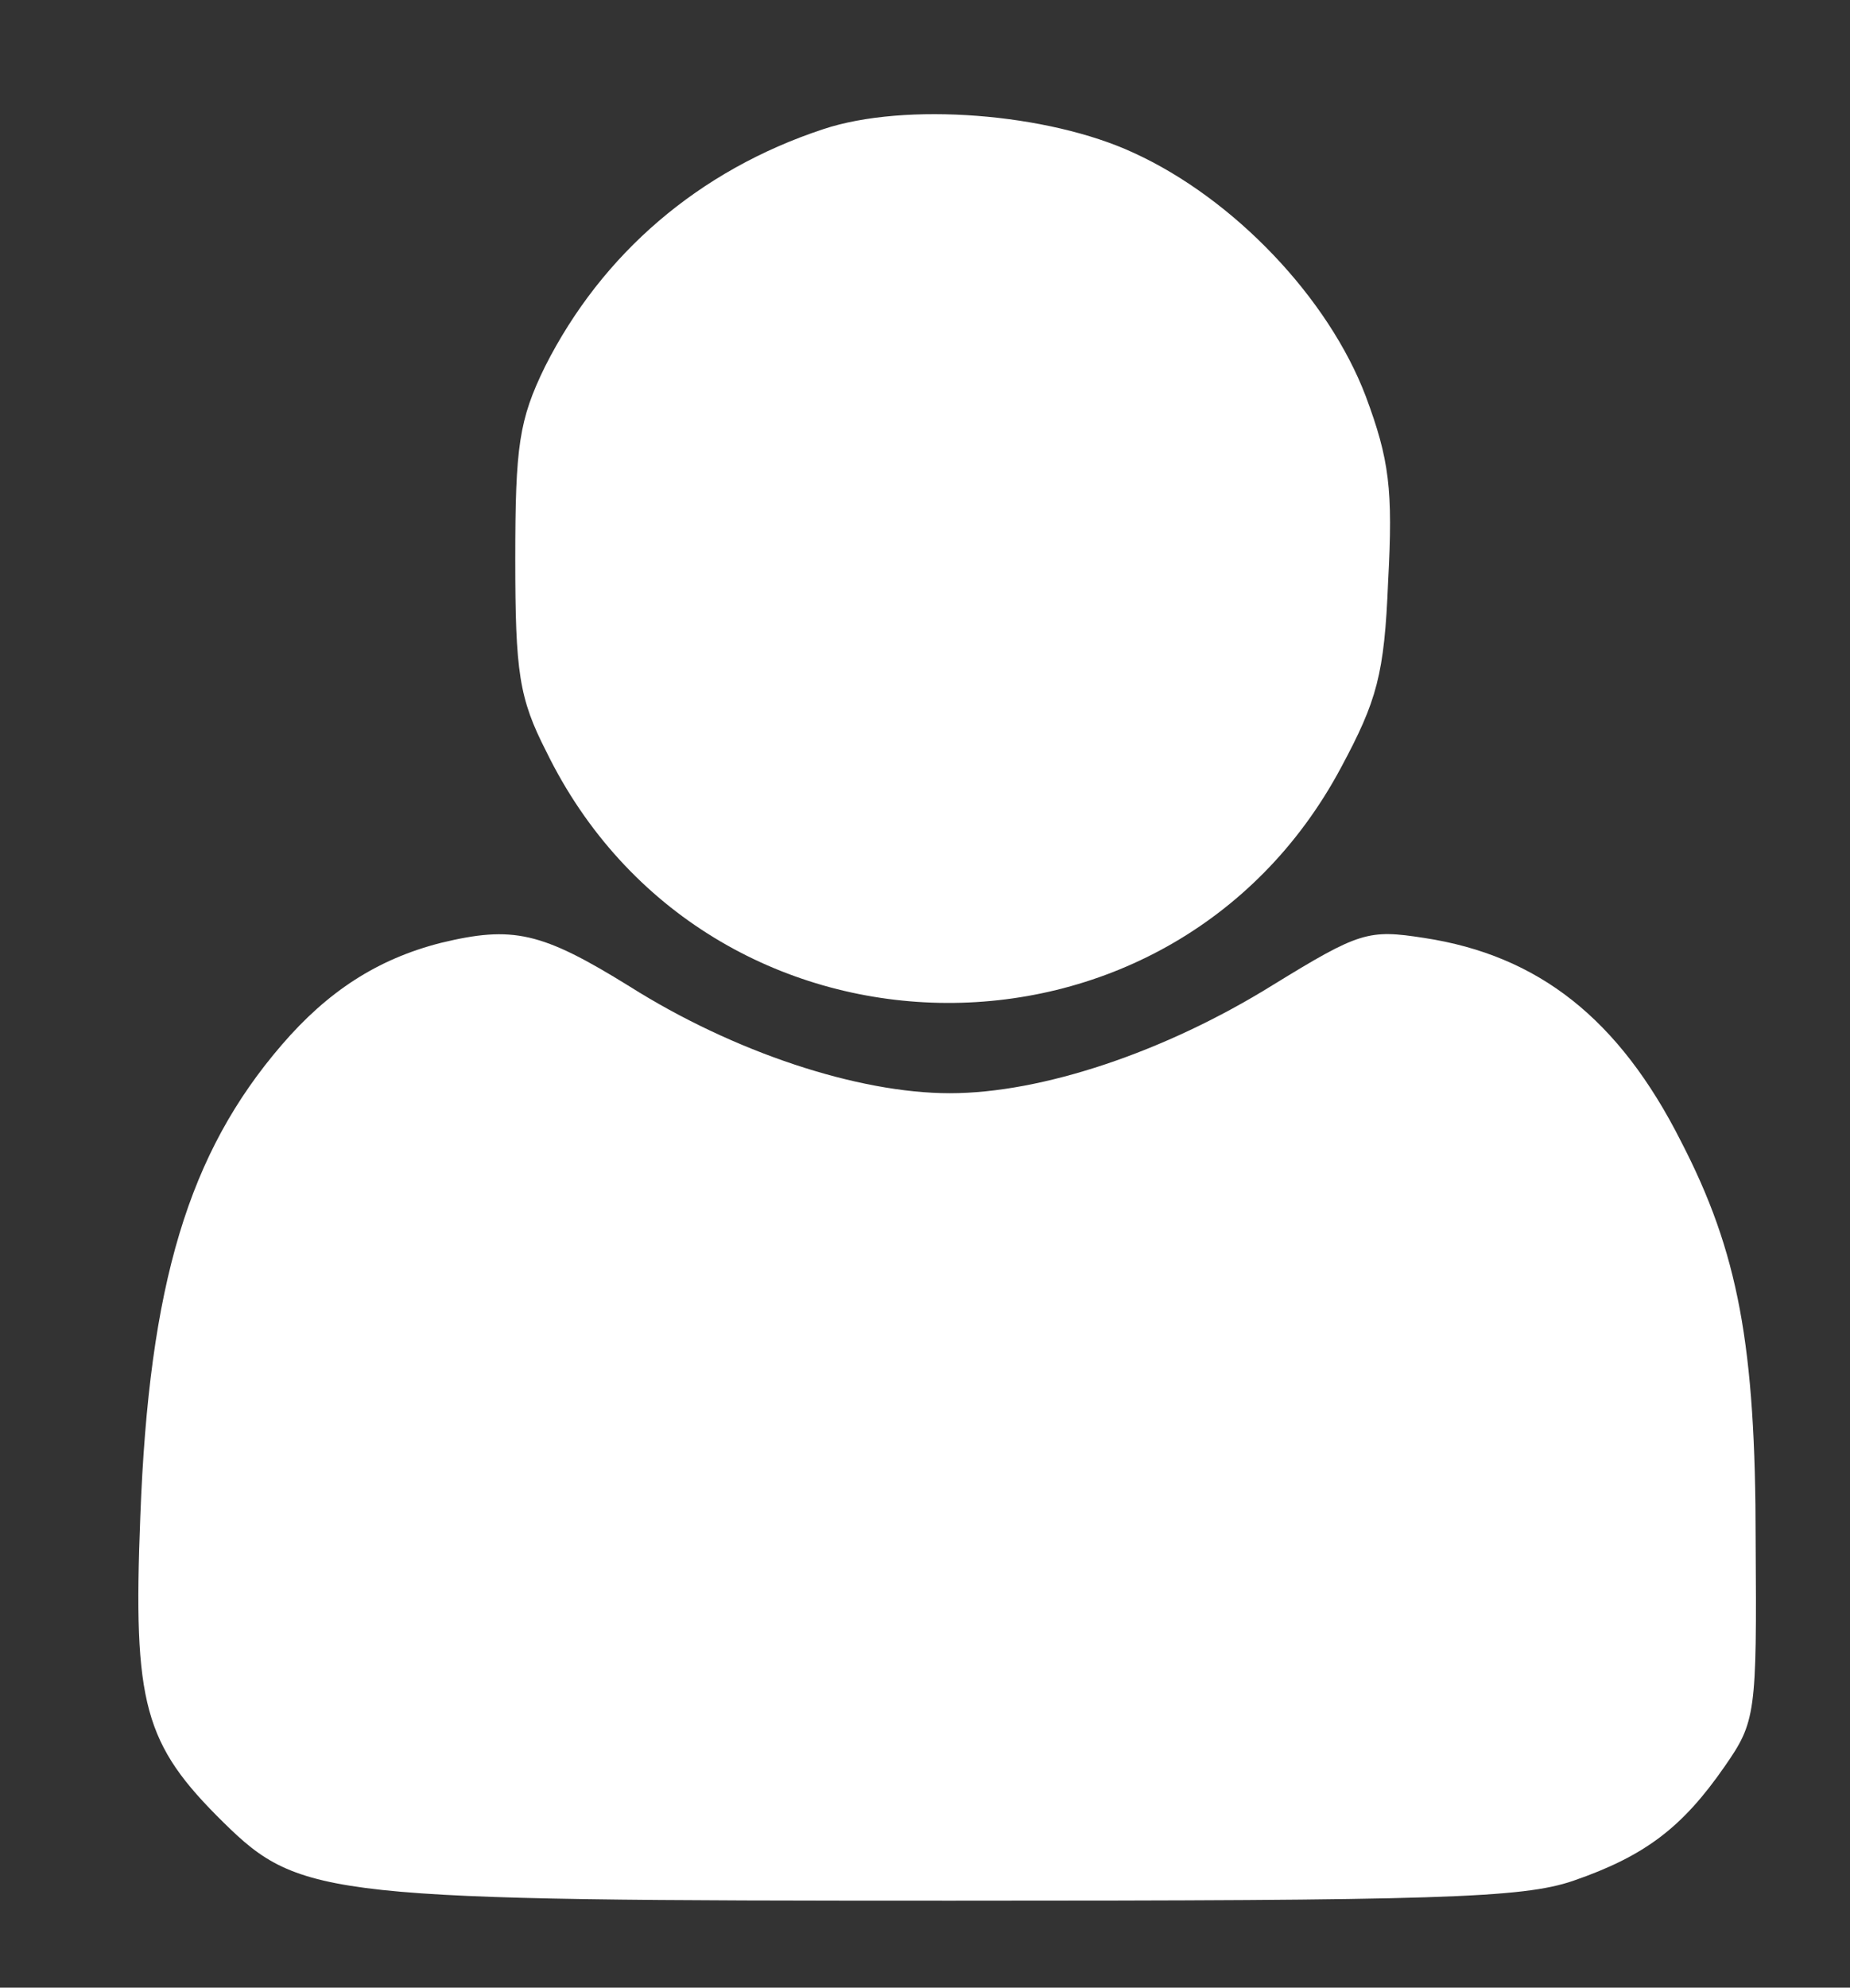<?xml version="1.0" standalone="no"?>
<!DOCTYPE svg PUBLIC "-//W3C//DTD SVG 20010904//EN"
 "http://www.w3.org/TR/2001/REC-SVG-20010904/DTD/svg10.dtd">
<svg version="1.0" xmlns="http://www.w3.org/2000/svg"
 width="149pt" height="160pt" viewBox="0 0 149 160"
 preserveAspectRatio="xMidYMid meet">
<rect x="0" y="0" width="149" height="160" fill="#333333" stroke="none"/>
<g transform="translate(0,160) scale(0.1,-0.1)"
fill="#FFFFFF" stroke="none">
<path d="M663 1496 c-100 -33 -178 -100 -224 -191 -21 -43 -24 -64 -24 -155 0
-91 3 -112 25 -155 129 -264 502 -271 640 -13 29 54 35 75 38 150 4 74 1 98
-18 149 -30 79 -106 159 -187 196 -69 32 -184 41 -250 19z"/>
<path d="M355 841 c-51 -13 -91 -39 -128 -82 -75 -87 -107 -192 -114 -380 -6
-151 3 -183 67 -246 62 -61 84 -63 586 -63 392 0 460 2 501 16 58 20 88 43
122 92 25 36 26 42 25 182 0 157 -14 232 -60 321 -50 99 -115 150 -207 164
-45 7 -52 5 -122 -38 -87 -54 -186 -87 -260 -87 -74 0 -174 33 -258 86 -71 44
-94 49 -152 35z"/>
</g>
</svg>
